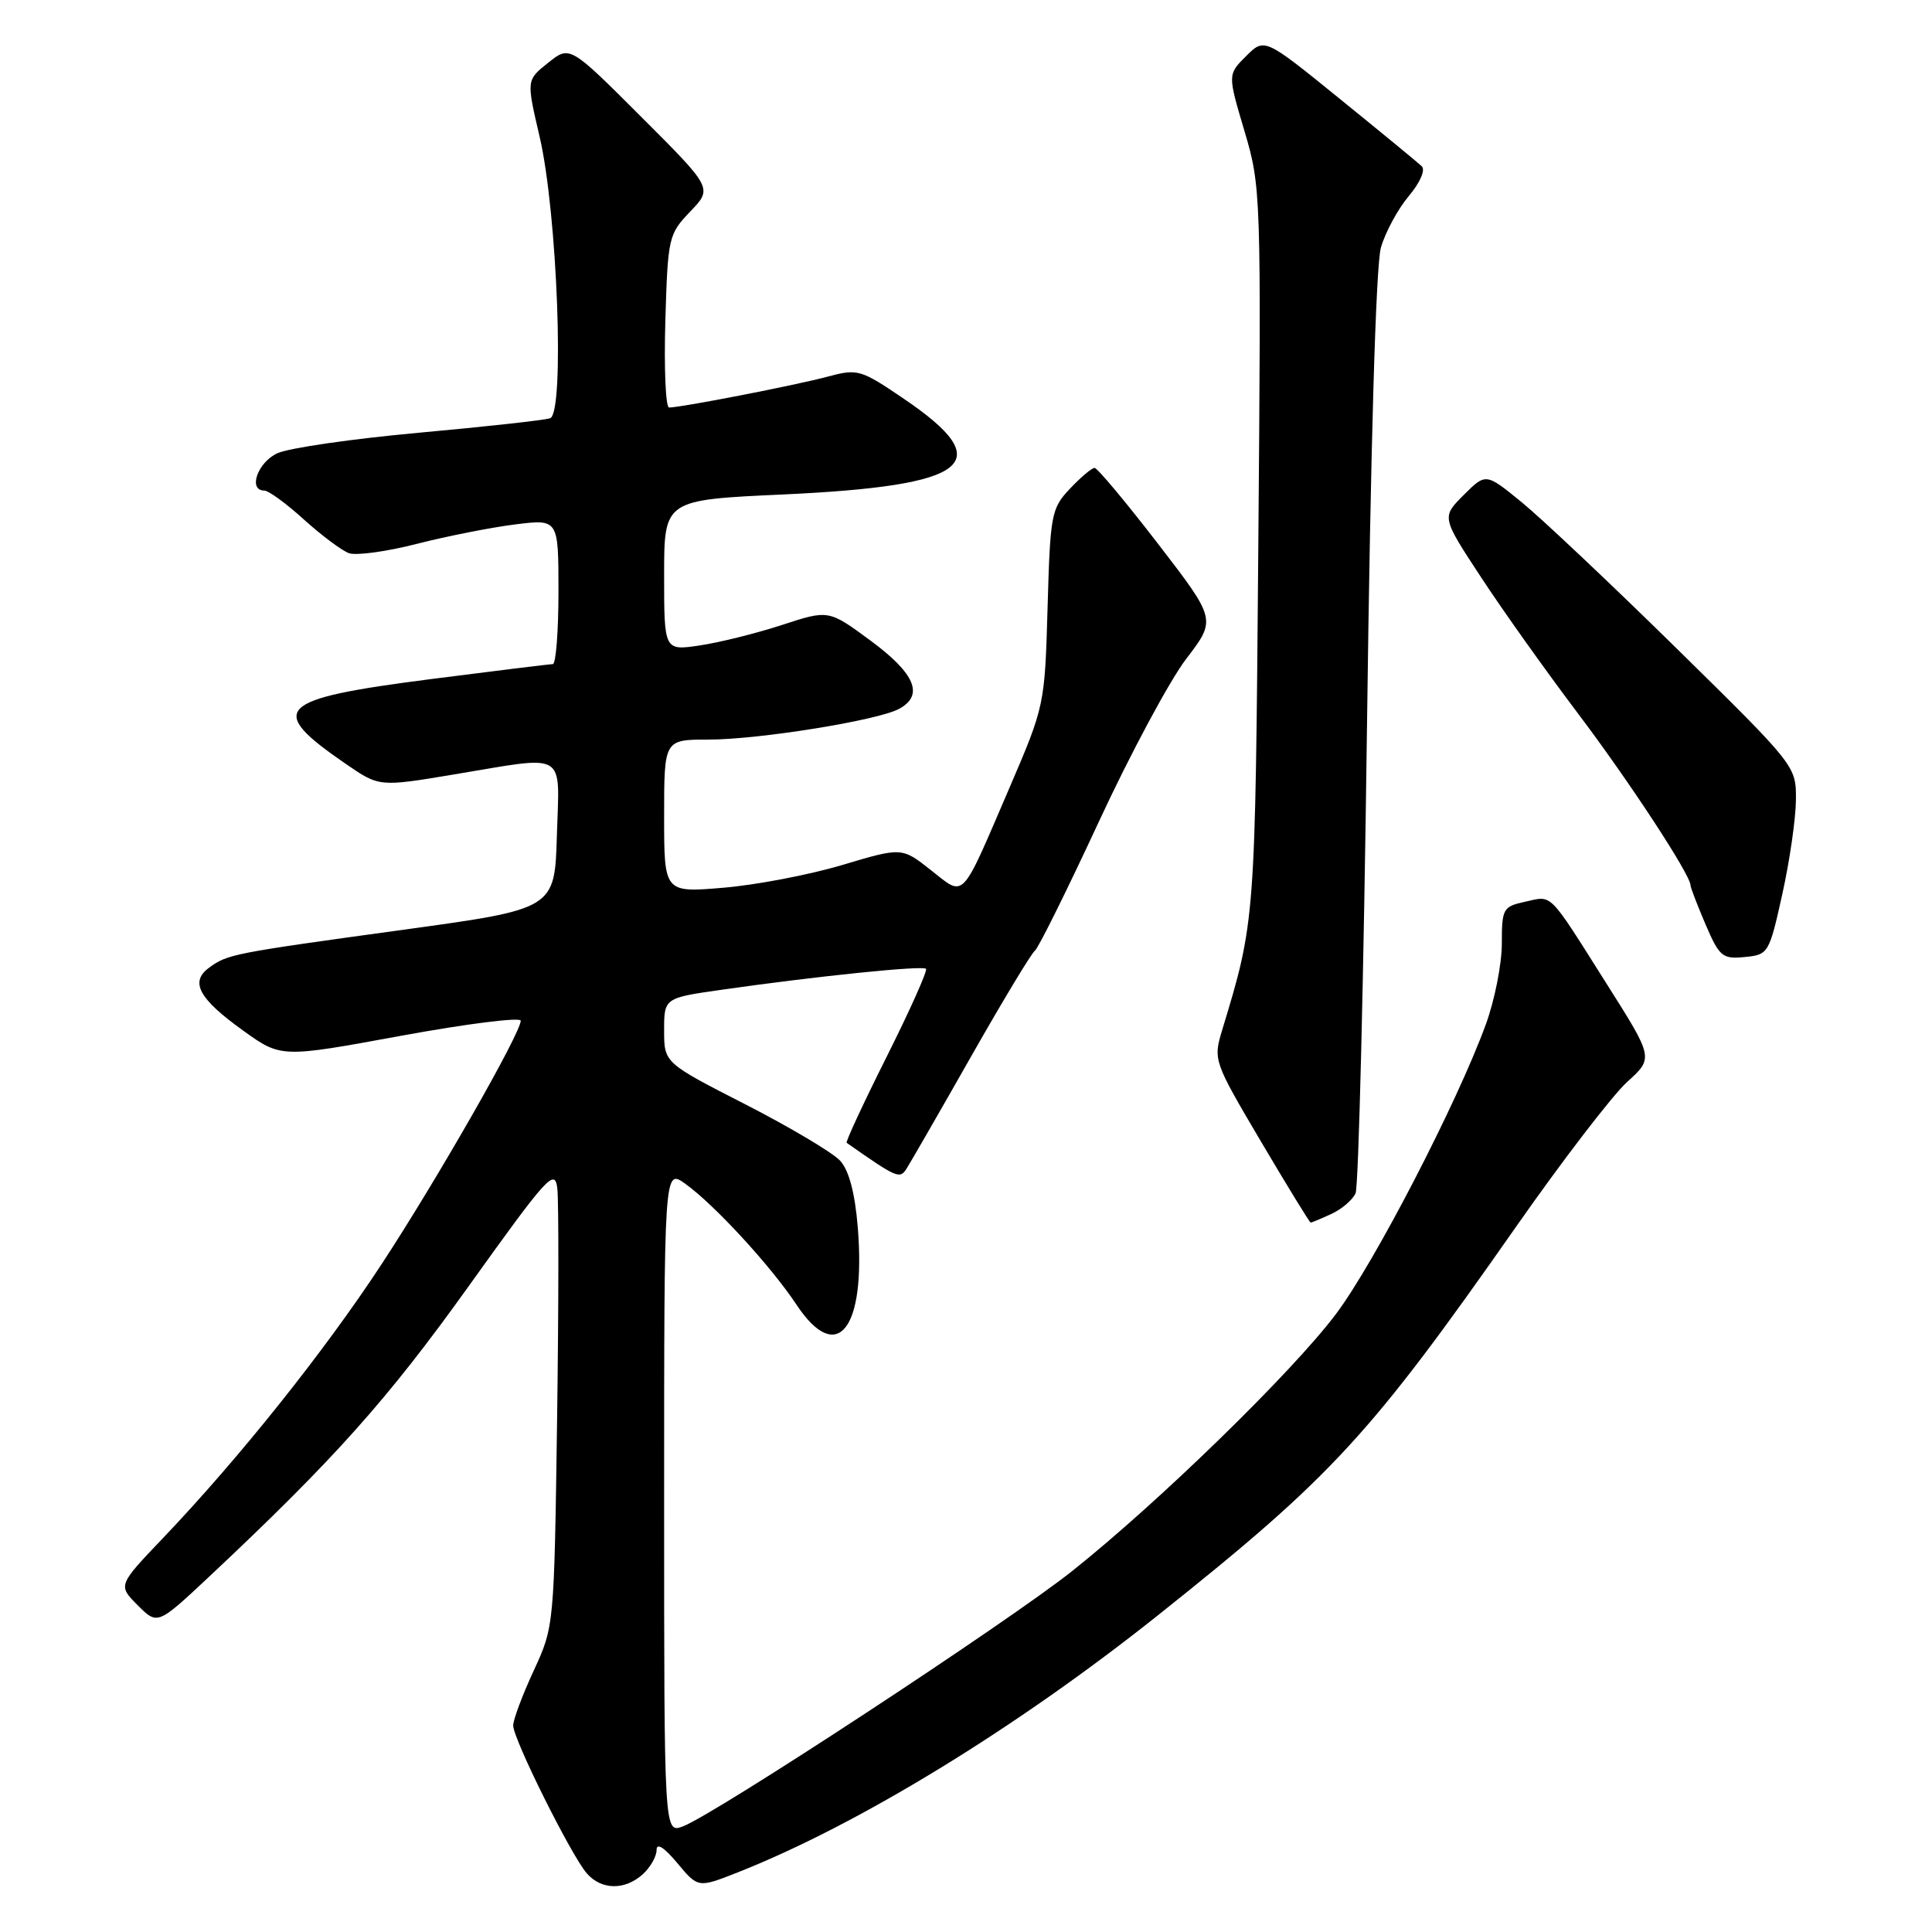 <?xml version="1.0" encoding="UTF-8" standalone="no"?>
<!DOCTYPE svg PUBLIC "-//W3C//DTD SVG 1.1//EN" "http://www.w3.org/Graphics/SVG/1.1/DTD/svg11.dtd" >
<svg xmlns="http://www.w3.org/2000/svg" xmlns:xlink="http://www.w3.org/1999/xlink" version="1.1" viewBox="0 0 256 256">
 <g >
 <path fill="currentColor"
d=" M 85.17 248.35 C 86.18 247.43 87.00 245.99 87.00 245.13 C 87.00 244.14 88.00 244.78 89.75 246.87 C 92.50 250.17 92.50 250.17 97.73 248.11 C 113.70 241.81 134.72 228.95 153.50 213.98 C 176.59 195.58 181.51 190.24 200.92 162.50 C 207.08 153.70 213.70 145.08 215.62 143.35 C 219.11 140.19 219.11 140.19 212.88 130.35 C 205.06 117.97 205.76 118.68 202.10 119.48 C 199.15 120.13 199.00 120.39 199.00 125.04 C 199.00 127.73 198.05 132.53 196.89 135.71 C 193.10 146.12 182.11 167.36 177.01 174.13 C 171.22 181.82 153.57 199.02 142.07 208.17 C 133.69 214.85 94.77 240.38 90.50 242.00 C 88.00 242.95 88.00 242.95 88.00 198.91 C 88.00 154.86 88.00 154.86 90.78 156.84 C 94.62 159.58 102.14 167.75 105.52 172.85 C 110.92 181.01 114.76 176.18 113.66 162.63 C 113.29 158.10 112.50 155.10 111.33 153.81 C 110.36 152.74 104.71 149.38 98.78 146.34 C 88.00 140.83 88.00 140.83 88.00 136.53 C 88.00 132.23 88.00 132.23 95.75 131.13 C 108.20 129.35 122.25 127.91 122.70 128.37 C 122.93 128.60 120.59 133.83 117.50 140.00 C 114.41 146.17 112.02 151.31 112.19 151.43 C 118.81 156.07 119.22 156.26 120.10 154.89 C 120.59 154.13 124.45 147.43 128.67 140.00 C 132.89 132.57 136.70 126.26 137.13 125.97 C 137.56 125.67 141.36 118.02 145.56 108.97 C 149.76 99.91 154.99 90.16 157.18 87.30 C 161.17 82.09 161.17 82.09 153.44 72.05 C 149.18 66.52 145.40 62.00 145.04 62.00 C 144.67 62.00 143.20 63.24 141.78 64.75 C 139.30 67.37 139.16 68.12 138.81 80.50 C 138.44 93.44 138.42 93.55 133.71 104.50 C 127.22 119.58 127.90 118.88 123.34 115.29 C 119.50 112.26 119.50 112.26 111.59 114.62 C 107.24 115.92 100.15 117.27 95.84 117.63 C 88.00 118.29 88.00 118.29 88.00 108.14 C 88.00 98.00 88.00 98.00 93.87 98.00 C 100.51 98.00 116.26 95.47 119.11 93.94 C 122.47 92.14 121.29 89.28 115.40 84.92 C 109.80 80.79 109.80 80.79 103.65 82.80 C 100.27 83.91 95.36 85.13 92.75 85.52 C 88.00 86.23 88.00 86.23 88.00 76.23 C 88.00 66.24 88.00 66.24 103.75 65.52 C 128.60 64.37 132.37 61.40 119.78 52.85 C 114.03 48.94 113.65 48.84 109.65 49.91 C 105.50 51.03 90.24 54.00 88.66 54.00 C 88.20 54.00 87.98 48.85 88.16 42.56 C 88.49 31.45 88.58 31.04 91.46 28.03 C 94.43 24.94 94.43 24.94 84.96 15.48 C 75.50 6.02 75.50 6.02 72.63 8.32 C 69.75 10.61 69.75 10.61 71.49 18.06 C 73.86 28.16 74.85 54.77 72.89 55.42 C 72.12 55.68 64.30 56.54 55.50 57.34 C 46.70 58.14 38.26 59.36 36.75 60.06 C 34.13 61.26 32.83 65.00 35.02 65.00 C 35.58 65.00 37.95 66.73 40.27 68.84 C 42.60 70.94 45.28 72.95 46.24 73.30 C 47.19 73.64 51.25 73.09 55.25 72.06 C 59.25 71.04 65.11 69.88 68.26 69.49 C 74.00 68.77 74.00 68.77 74.00 78.38 C 74.00 83.67 73.66 88.00 73.25 88.00 C 72.84 88.00 65.54 88.90 57.04 89.99 C 36.54 92.63 35.23 93.94 45.82 101.22 C 50.25 104.27 50.25 104.27 60.08 102.63 C 75.37 100.09 74.12 99.36 73.79 110.72 C 73.50 120.44 73.50 120.44 53.50 123.19 C 30.77 126.31 30.16 126.43 27.70 128.23 C 25.13 130.11 26.34 132.34 32.22 136.56 C 37.24 140.17 37.24 140.17 53.12 137.25 C 61.85 135.65 69.00 134.75 69.00 135.25 C 69.00 136.90 57.91 156.31 50.57 167.50 C 43.00 179.05 31.70 193.21 21.61 203.79 C 15.62 210.07 15.62 210.07 18.24 212.70 C 20.87 215.33 20.87 215.33 27.69 208.94 C 44.24 193.41 51.32 185.49 62.05 170.50 C 72.58 155.79 73.53 154.74 73.85 157.50 C 74.04 159.15 74.03 172.88 73.82 188.00 C 73.43 215.44 73.43 215.51 70.72 221.37 C 69.22 224.60 68.00 227.87 68.00 228.64 C 68.00 230.43 75.72 245.93 77.77 248.25 C 79.71 250.45 82.80 250.49 85.17 248.35 Z  M 176.40 160.86 C 177.77 160.24 179.22 159.00 179.62 158.11 C 180.02 157.23 180.70 129.50 181.13 96.50 C 181.61 59.05 182.31 35.11 182.98 32.80 C 183.57 30.76 185.23 27.69 186.67 25.98 C 188.17 24.20 188.90 22.52 188.39 22.03 C 187.90 21.56 183.01 17.54 177.52 13.09 C 167.55 5.00 167.55 5.00 165.11 7.44 C 162.67 9.87 162.67 9.87 164.90 17.37 C 167.09 24.76 167.12 25.59 166.73 72.69 C 166.32 122.16 166.34 121.99 161.94 136.50 C 160.75 140.45 160.81 140.63 167.08 151.25 C 170.57 157.16 173.54 162.00 173.67 162.00 C 173.80 162.00 175.03 161.49 176.40 160.86 Z  M 236.16 118.50 C 237.14 114.10 237.95 108.47 237.97 106.00 C 238.00 101.50 238.00 101.50 222.24 86.00 C 213.56 77.47 204.31 68.74 201.67 66.58 C 196.88 62.66 196.88 62.66 193.95 65.59 C 191.01 68.52 191.01 68.52 196.26 76.51 C 199.14 80.91 204.91 89.00 209.06 94.50 C 215.87 103.51 224.00 115.92 224.00 117.30 C 224.00 117.59 224.90 119.93 225.99 122.48 C 227.83 126.77 228.23 127.10 231.18 126.81 C 234.32 126.51 234.42 126.34 236.16 118.50 Z "/>
</g>
</svg>